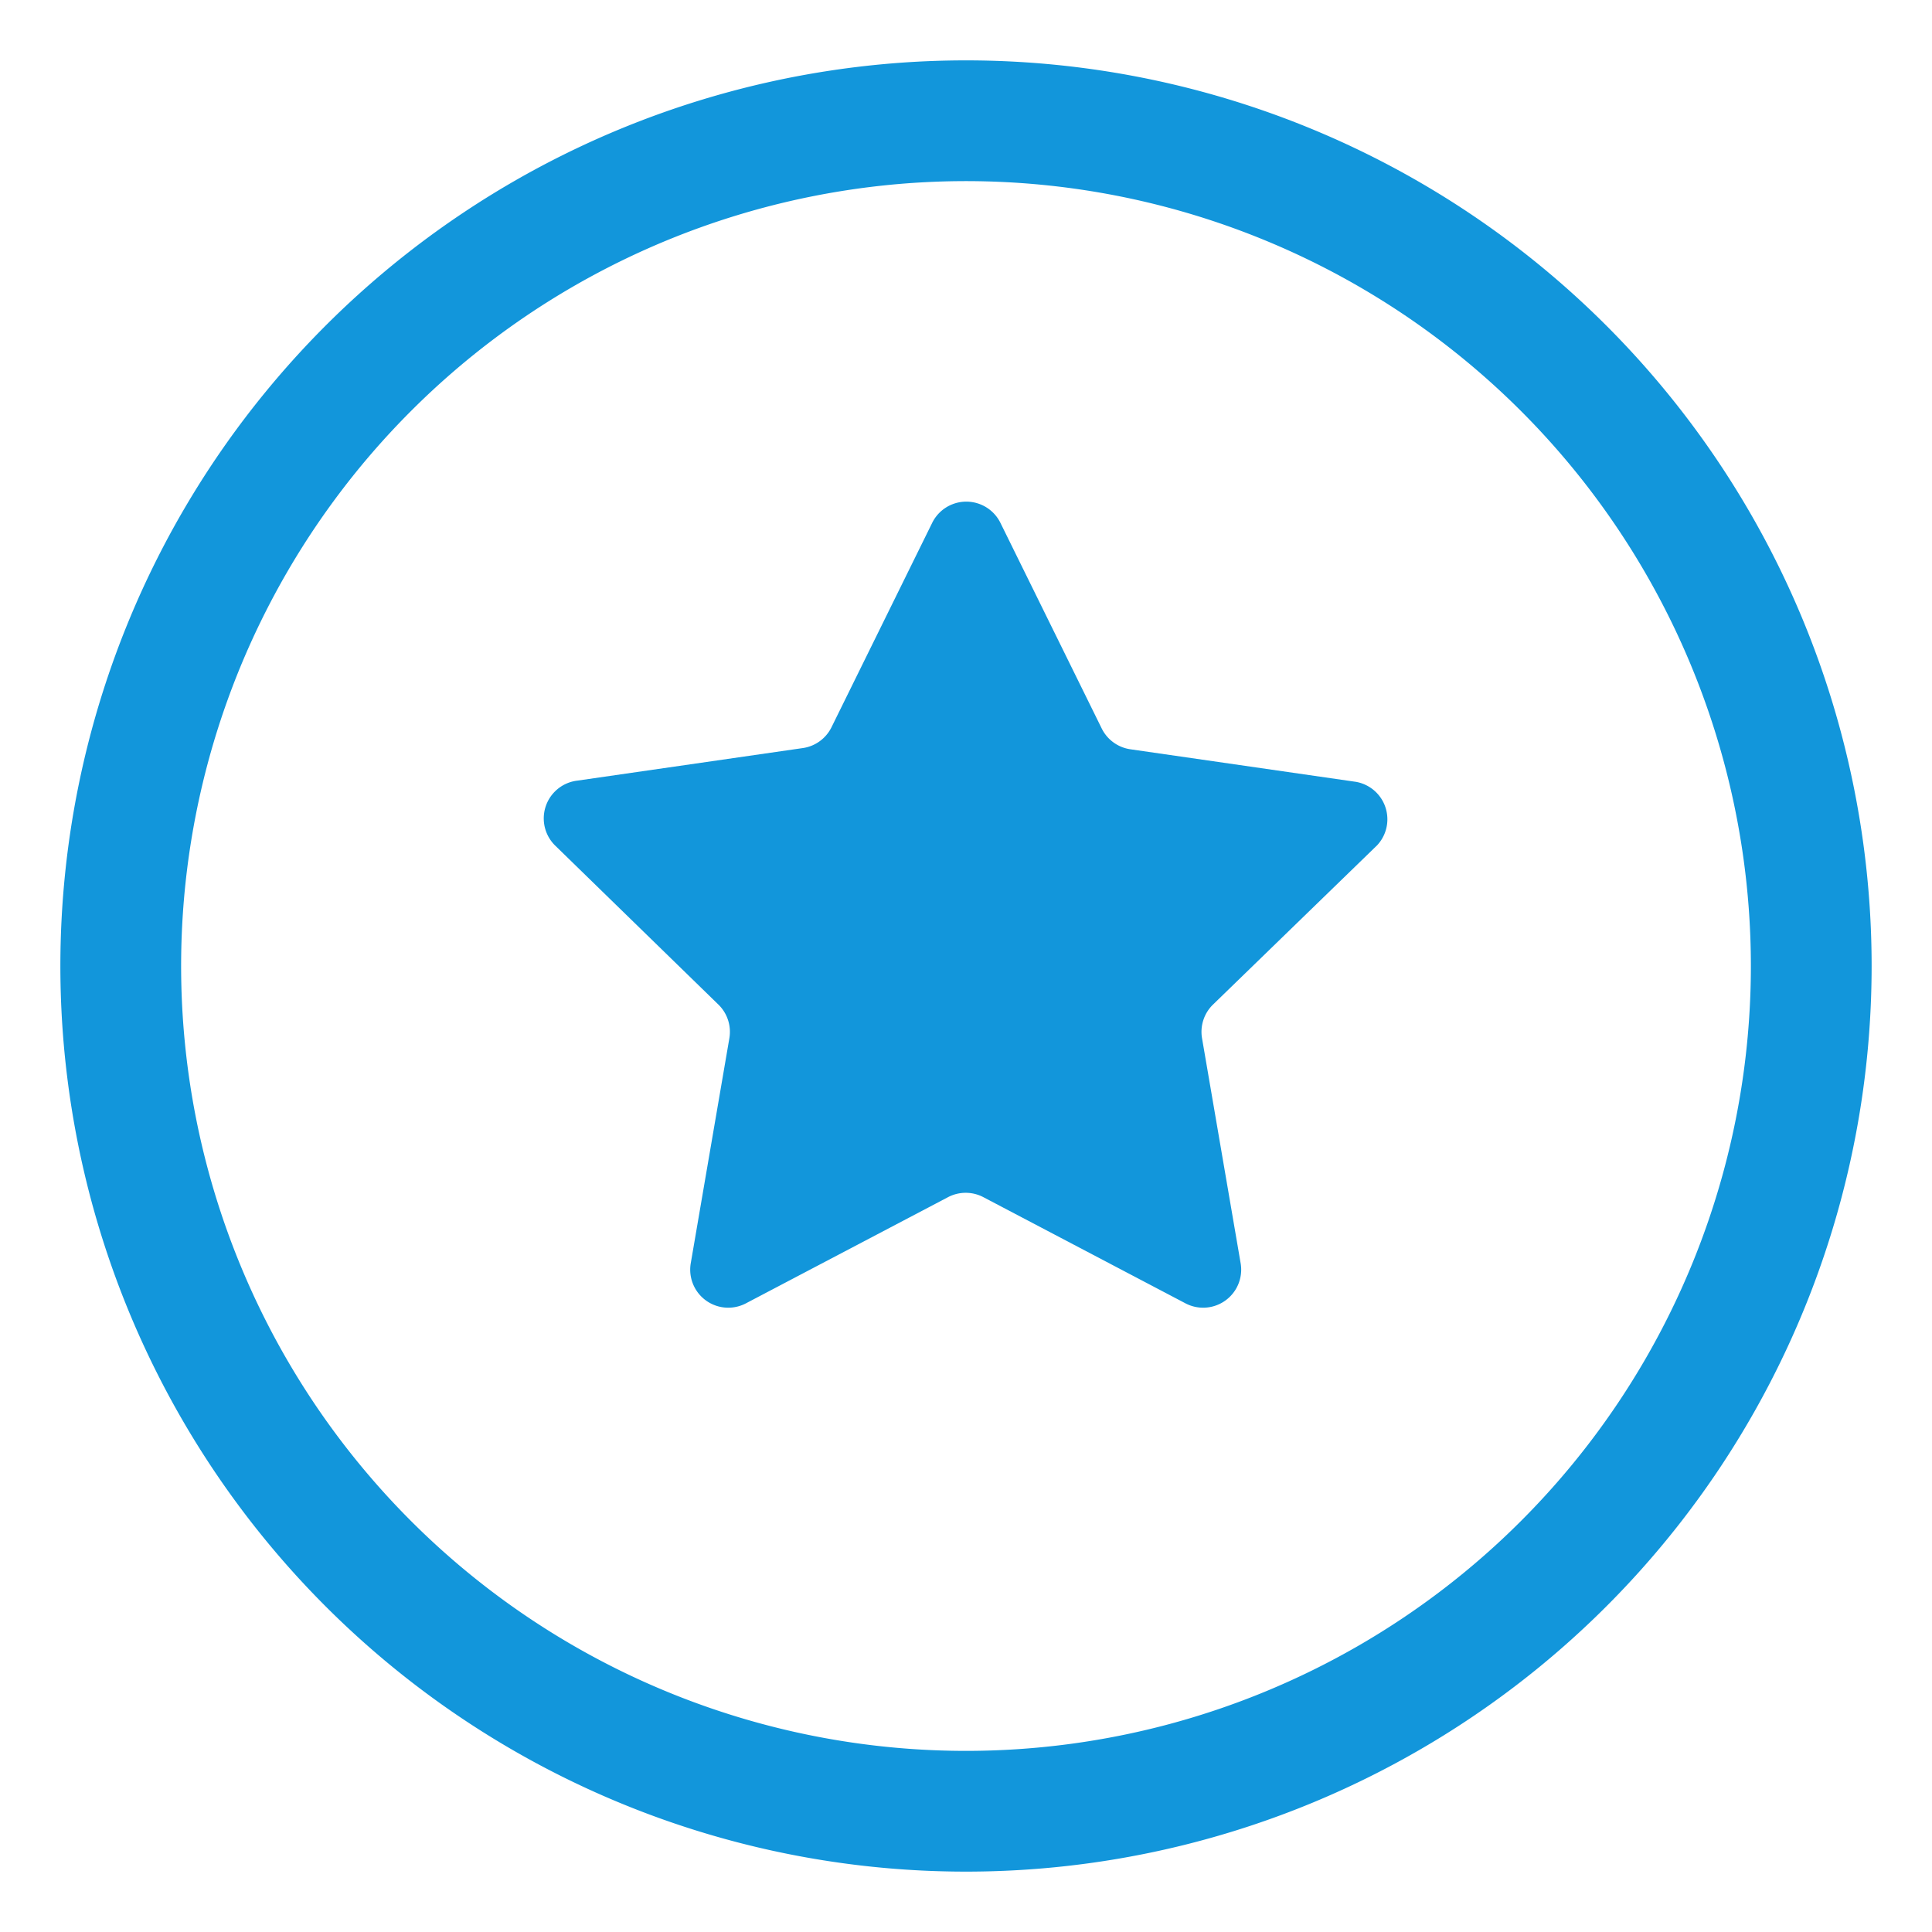 <svg t="1608362953485" class="icon" viewBox="0 0 1024 1024" version="1.1" xmlns="http://www.w3.org/2000/svg" p-id="26234" width="16" height="16"><path d="M512 32a480 480 0 1 0 480 480A480 480 0 0 0 512 32z m0 896a416 416 0 1 1 416-416 416 416 0 0 1-416 416z" fill="#1296db" p-id="26235"></path><path d="M718.72 414.4l-119.68-17.28a20.16 20.16 0 0 1-15.04-10.88l-53.76-109.12a20.16 20.16 0 0 0-36.16 0l-53.44 108.48a20.16 20.16 0 0 1-15.04 10.88l-119.68 17.28A20.16 20.16 0 0 0 294.08 448l86.72 84.48a20.16 20.16 0 0 1 5.76 17.92l-20.48 119.36a20.16 20.16 0 0 0 29.12 21.12l107.2-56.32a20.16 20.16 0 0 1 18.88 0l107.2 56.32a20.16 20.16 0 0 0 29.12-21.12l-20.48-119.36a20.16 20.16 0 0 1 5.76-17.92L729.92 448a20.16 20.16 0 0 0-11.2-33.6z" fill="#1296db" p-id="26236"></path></svg>
